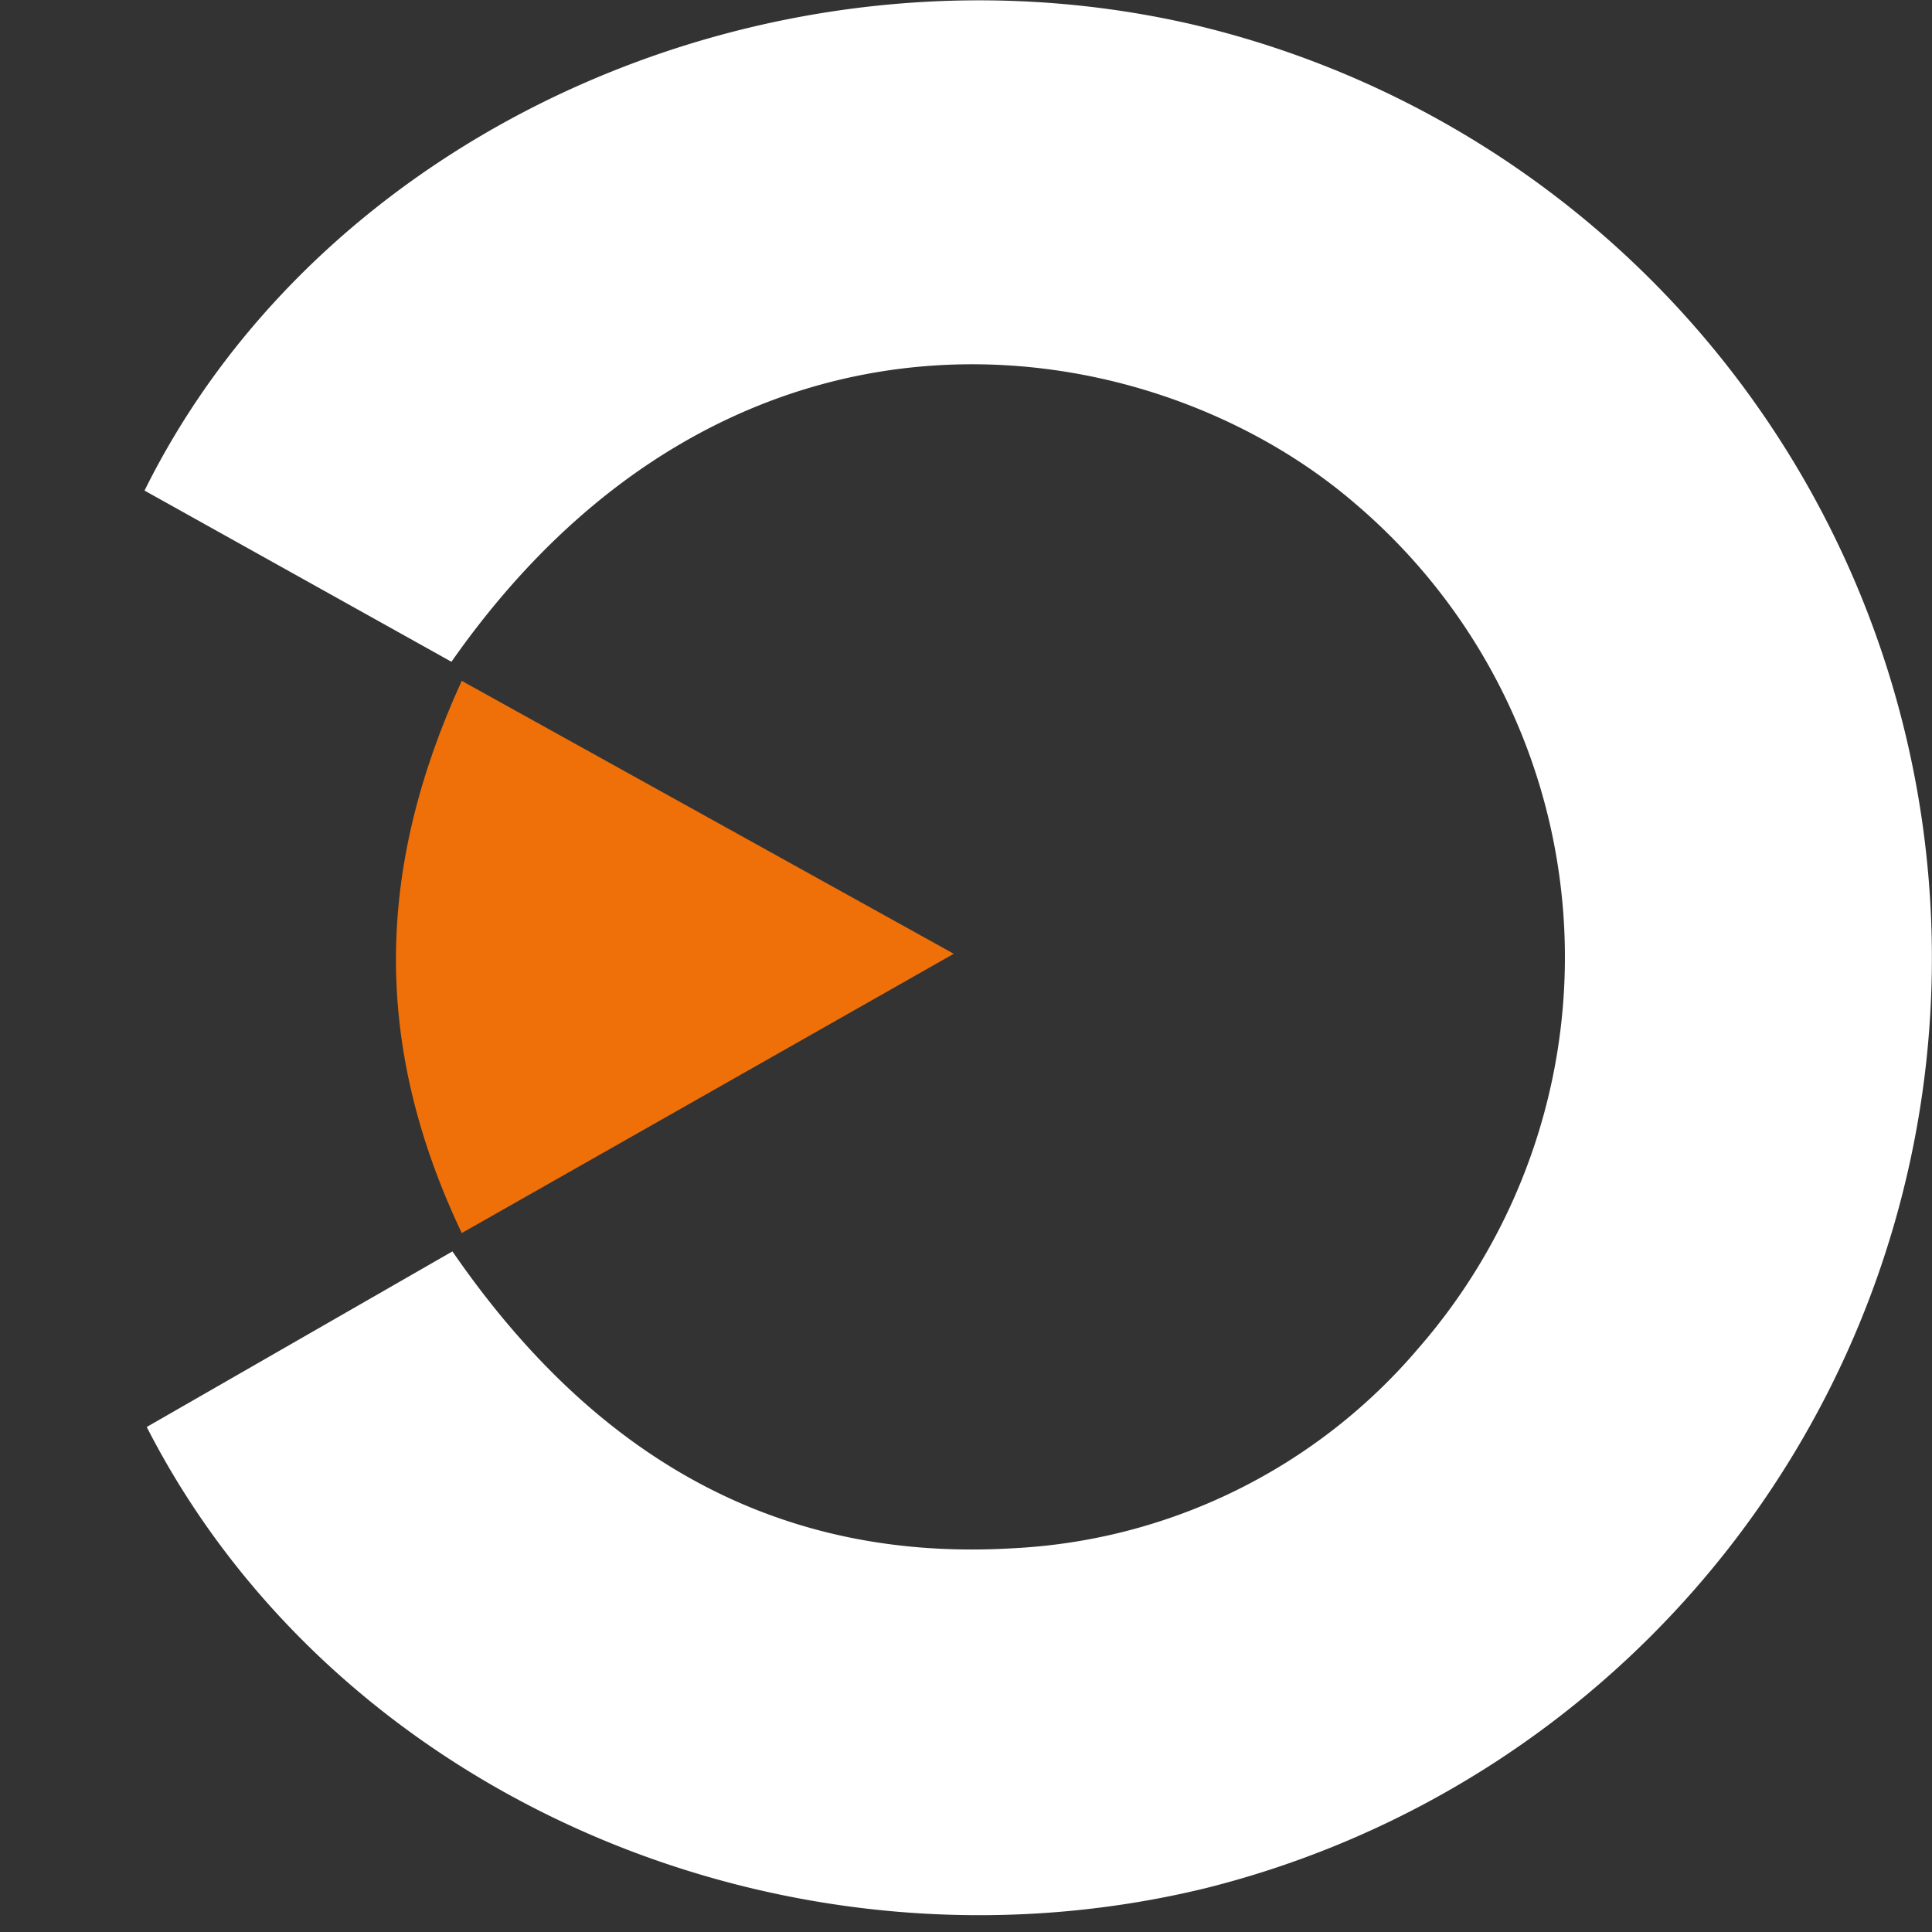 <svg xmlns="http://www.w3.org/2000/svg" viewBox="0 0 79 79"><rect x="0" y="0" width="79" height="79" fill="#333333" stroke="none"/><defs><style>.cls-1{fill:#fff;}.cls-2{fill:#ef7009;}.cls-3{fill:none;}</style></defs><title>Asset 4</title><g id="Layer_2" data-name="Layer 2"><g id="Layer_1-2" data-name="Layer 1"><path class="cls-1" d="M18.46,27.06l-12.55-7C13.28,5.18,31.71-2.93,48.76,1a39.21,39.21,0,0,1,.53,76.21C32.17,81.37,13.73,73.47,6,58.35l12.5-7.18c5.51,8,12.85,12.73,22.9,12.14A23.27,23.27,0,0,0,58,55.13a24.34,24.34,0,0,0-2.59-34.54C46.94,13.29,29.91,10.71,18.46,27.06Z"/><path class="cls-2" d="M18.88,50.42c-3.61-7.62-3.56-14.79,0-22.58L39,39Z"/><circle class="cls-3" cx="39.5" cy="39.5" r="39.5"/><circle class="cls-3" cx="42.46" cy="15.05"/></g></g></svg>